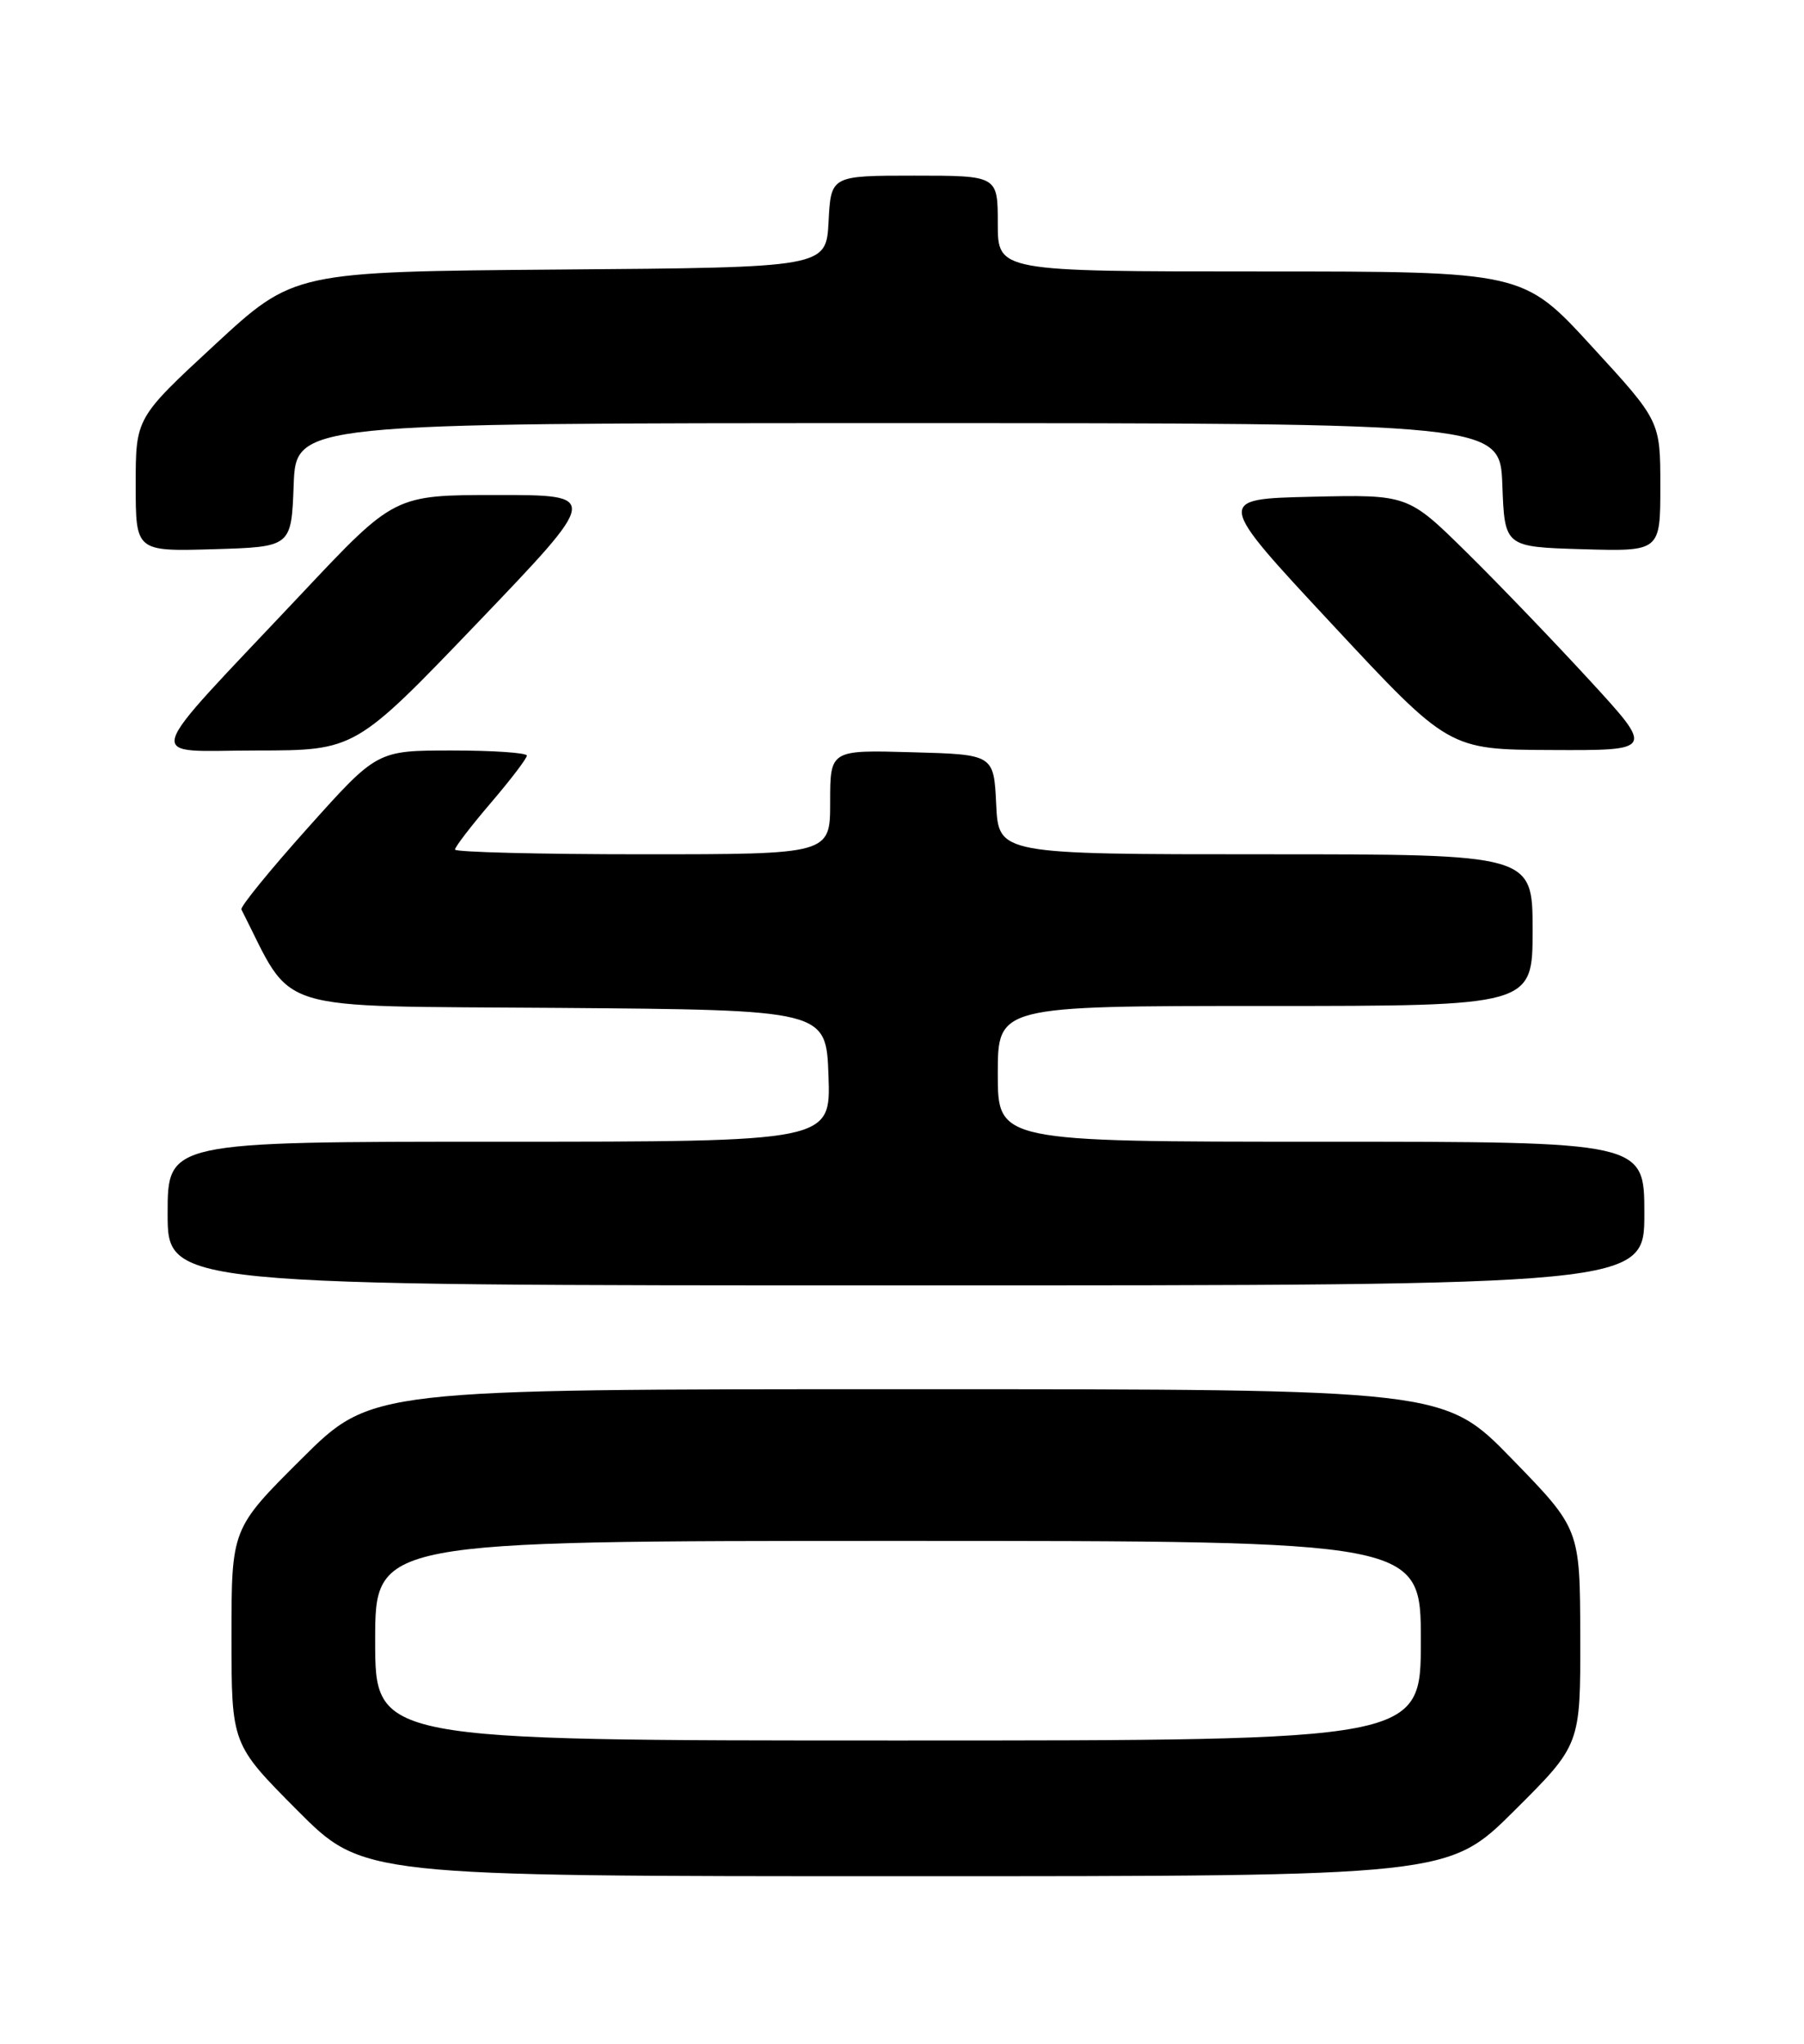 <?xml version="1.0" encoding="UTF-8" standalone="no"?>
<!DOCTYPE svg PUBLIC "-//W3C//DTD SVG 1.1//EN" "http://www.w3.org/Graphics/SVG/1.1/DTD/svg11.dtd" >
<svg xmlns="http://www.w3.org/2000/svg" xmlns:xlink="http://www.w3.org/1999/xlink" version="1.1" viewBox="0 0 226 256">
 <g >
 <path fill="currentColor"
d=" M 189.73 226.77 C 198.00 218.54 198.00 218.54 197.97 205.02 C 197.94 191.50 197.94 191.50 189.43 182.75 C 180.92 174.00 180.92 174.00 113.73 174.00 C 46.54 174.00 46.54 174.00 37.77 182.73 C 29.00 191.46 29.00 191.46 29.00 204.96 C 29.00 218.46 29.00 218.46 37.23 226.73 C 45.46 235.00 45.46 235.00 113.46 235.00 C 181.46 235.00 181.46 235.00 189.73 226.77 Z  M 206.00 152.00 C 206.00 143.00 206.00 143.00 165.50 143.00 C 125.00 143.00 125.00 143.00 125.00 134.50 C 125.00 126.00 125.00 126.00 158.50 126.00 C 192.00 126.00 192.00 126.00 192.00 116.50 C 192.00 107.00 192.00 107.00 158.55 107.00 C 125.10 107.00 125.10 107.00 124.80 100.75 C 124.50 94.50 124.50 94.50 114.25 94.22 C 104.00 93.93 104.00 93.93 104.00 100.47 C 104.00 107.00 104.00 107.00 80.50 107.00 C 67.57 107.00 57.00 106.73 57.00 106.41 C 57.00 106.08 59.02 103.45 61.50 100.55 C 63.98 97.65 66.00 95.00 66.00 94.64 C 66.00 94.29 61.78 94.00 56.62 94.00 C 47.24 94.00 47.24 94.00 38.59 103.66 C 33.83 108.97 30.08 113.58 30.24 113.91 C 36.96 127.08 33.33 125.95 69.95 126.24 C 103.50 126.50 103.50 126.50 103.79 134.75 C 104.08 143.00 104.08 143.00 62.54 143.00 C 21.00 143.00 21.00 143.00 21.00 152.00 C 21.00 161.00 21.00 161.00 113.50 161.00 C 206.00 161.00 206.00 161.00 206.00 152.00 Z  M 59.83 78.00 C 75.15 62.00 75.15 62.00 62.29 62.00 C 49.42 62.00 49.42 62.00 37.89 74.25 C 17.27 96.15 17.89 94.00 32.15 94.00 C 44.50 93.99 44.50 93.99 59.83 78.00 Z  M 199.18 85.25 C 194.76 80.44 187.83 73.22 183.77 69.22 C 176.39 61.94 176.39 61.94 164.32 62.22 C 152.26 62.50 152.26 62.50 166.88 78.19 C 181.50 93.89 181.50 93.89 194.36 93.94 C 207.22 94.00 207.22 94.00 199.18 85.25 Z  M 36.79 60.75 C 37.08 53.00 37.08 53.00 112.50 53.00 C 187.92 53.00 187.92 53.00 188.21 60.75 C 188.50 68.50 188.50 68.50 198.25 68.79 C 208.00 69.07 208.00 69.07 208.00 60.90 C 208.00 52.73 208.00 52.73 199.40 43.37 C 190.81 34.00 190.81 34.00 157.90 34.00 C 125.00 34.00 125.00 34.00 125.00 28.00 C 125.00 22.00 125.00 22.00 114.55 22.00 C 104.10 22.00 104.10 22.00 103.80 27.75 C 103.50 33.50 103.50 33.50 70.15 33.76 C 36.81 34.03 36.81 34.03 26.90 43.19 C 17.00 52.35 17.00 52.35 17.00 60.71 C 17.00 69.07 17.00 69.07 26.75 68.79 C 36.50 68.50 36.50 68.50 36.79 60.75 Z  M 47.00 205.50 C 47.00 193.00 47.00 193.00 112.50 193.00 C 178.00 193.00 178.00 193.00 178.00 205.50 C 178.00 218.00 178.00 218.00 112.50 218.00 C 47.00 218.00 47.00 218.00 47.00 205.50 Z "/>
</g>
</svg>